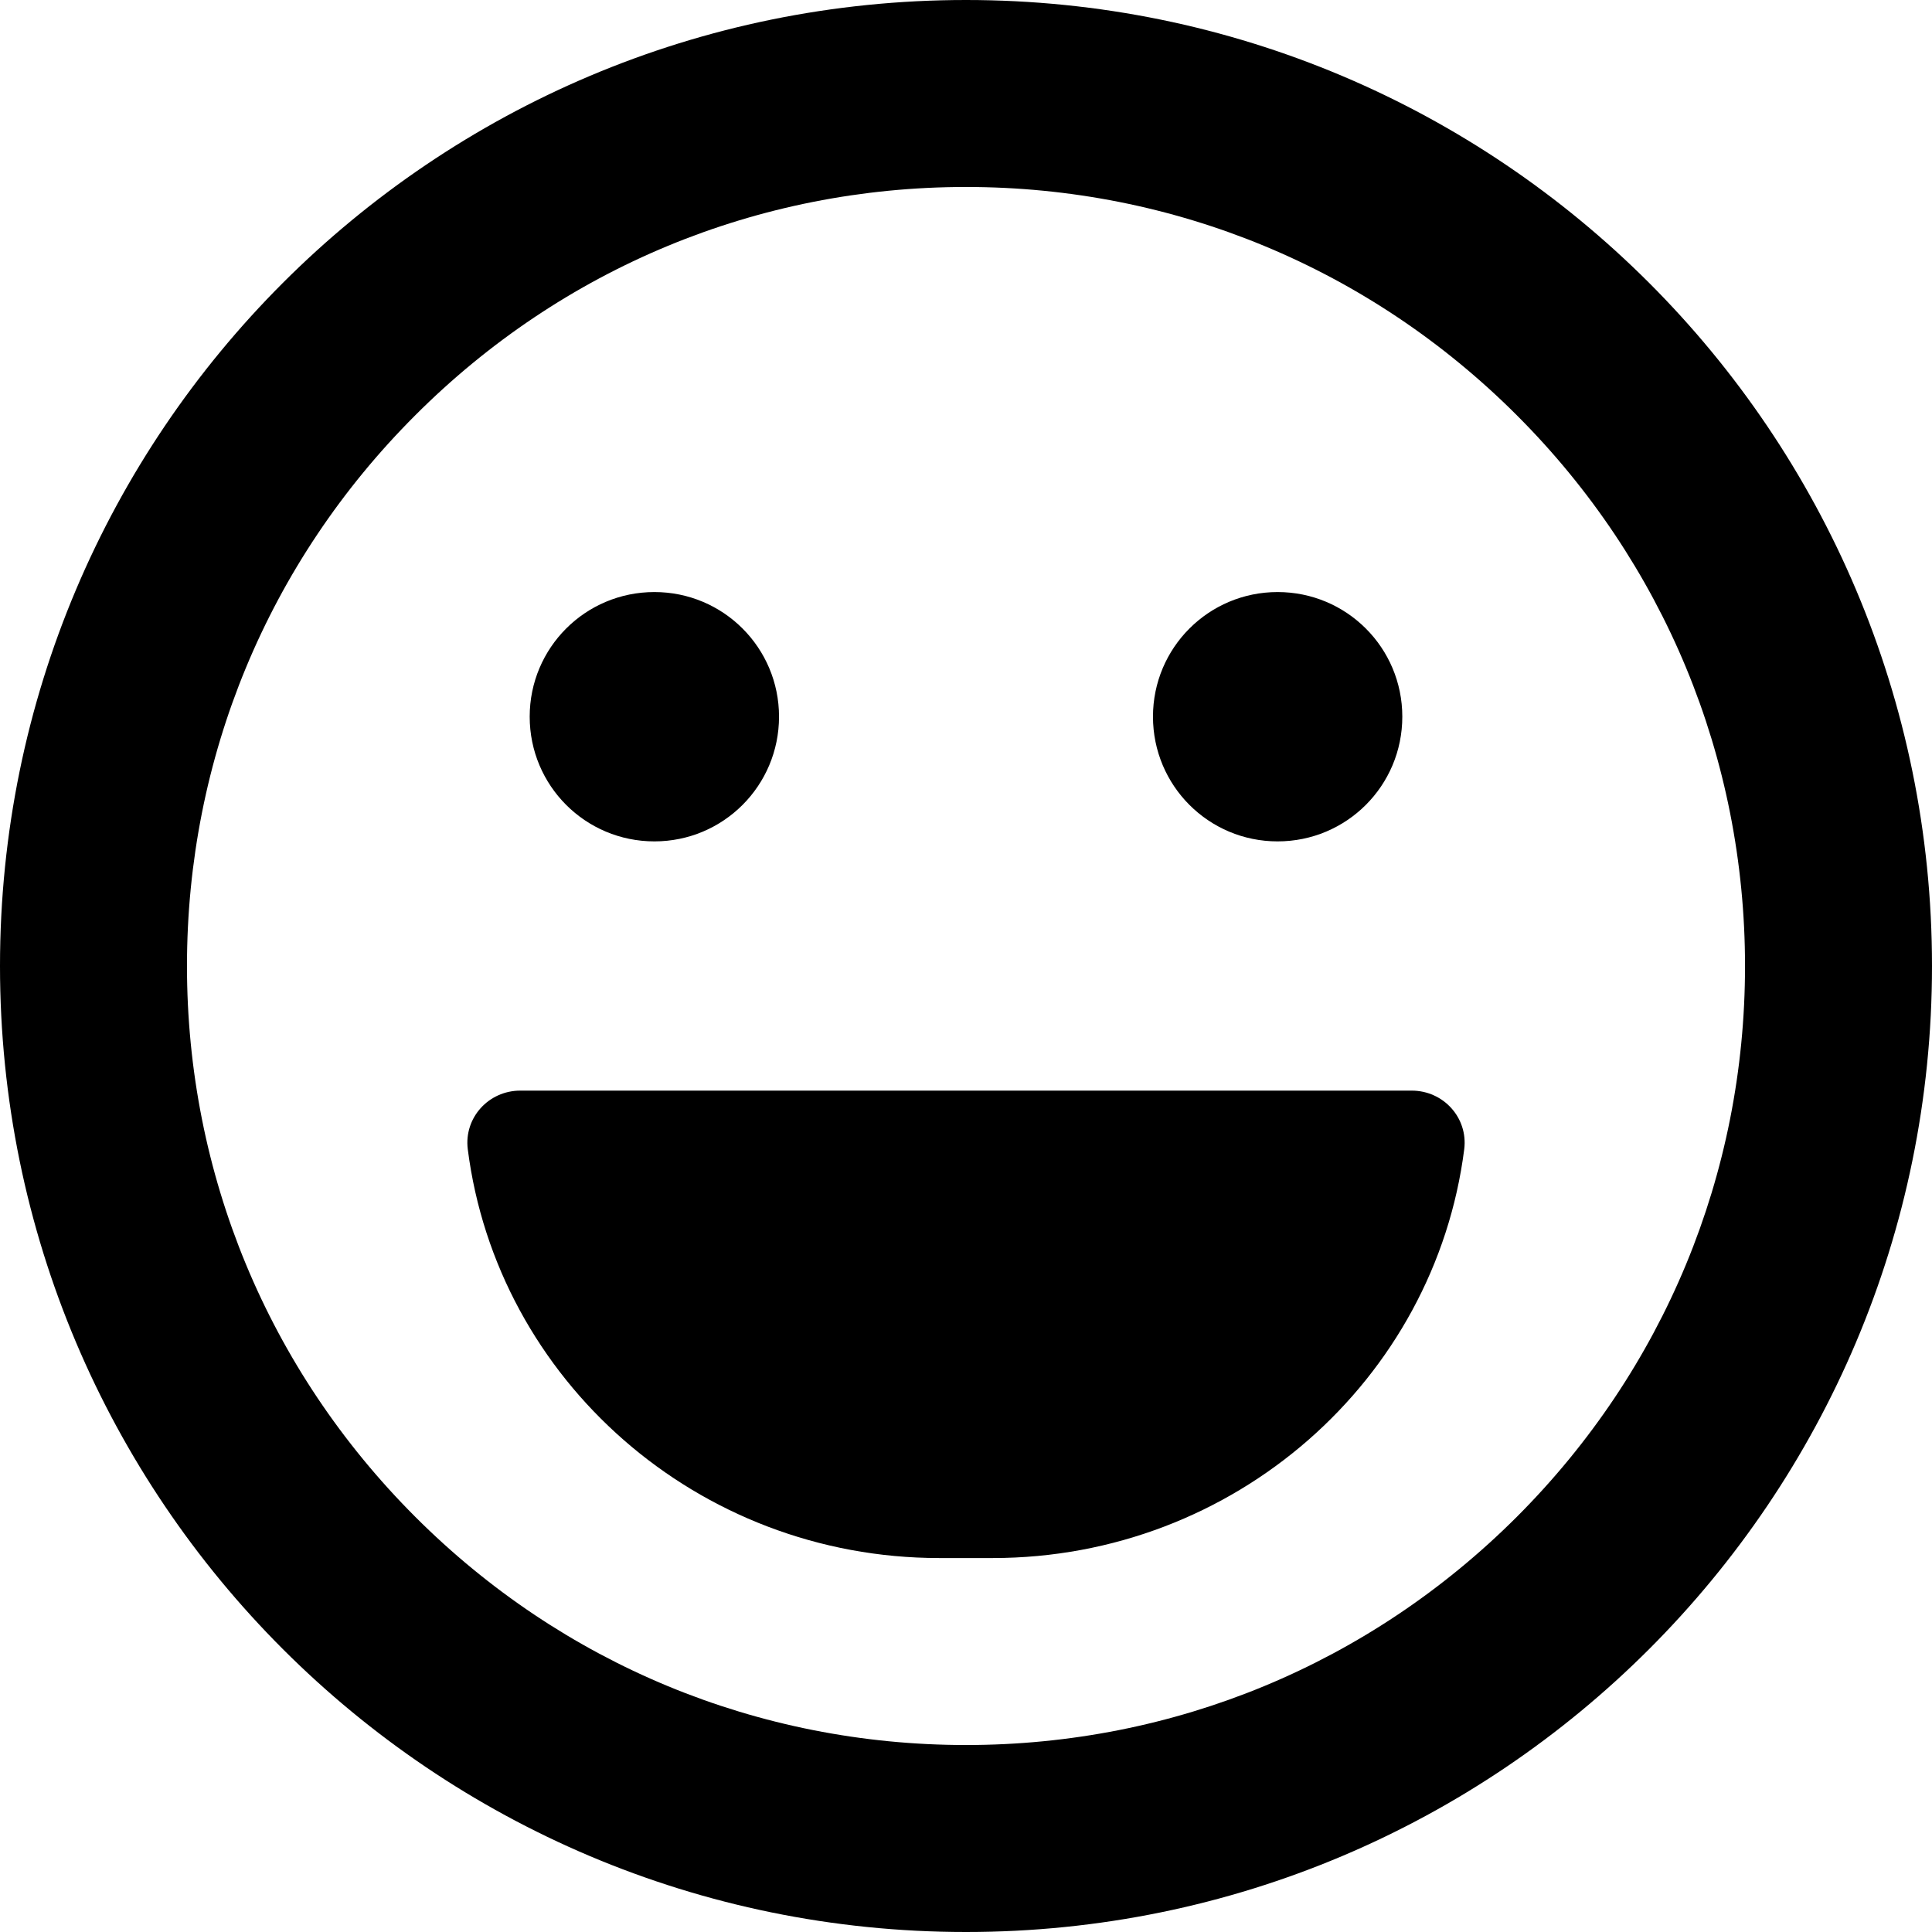 <?xml version="1.0" encoding="UTF-8"?>
<svg width="18" height="18" viewBox="0 0 18 18" xmlns="http://www.w3.org/2000/svg">
    <path d="M9 0C4.028 0 0 4.028 0 9C0 13.972 4.028 18 9 18C13.972 18 18 13.972 18 9C18 4.028 13.972 0 9 0ZM14.132 14.132C12.76 15.503 10.938 16.258 9 16.258C7.062 16.258 5.24 15.503 3.869 14.132C2.497 12.76 1.742 10.938 1.742 9C1.742 7.062 2.497 5.24 3.869 3.869C5.24 2.497 7.062 1.742 9 1.742C10.938 1.742 12.76 2.497 14.132 3.869C15.503 5.24 16.258 7.062 16.258 9C16.258 10.938 15.503 12.76 14.132 14.132ZM11.903 7.839C12.546 7.839 13.065 7.32 13.065 6.677C13.065 6.035 12.546 5.516 11.903 5.516C11.261 5.516 10.742 6.035 10.742 6.677C10.742 7.32 11.261 7.839 11.903 7.839ZM6.097 7.839C6.739 7.839 7.258 7.32 7.258 6.677C7.258 6.035 6.739 5.516 6.097 5.516C5.454 5.516 4.935 6.035 4.935 6.677C4.935 7.32 5.454 7.839 6.097 7.839ZM13.152 10.161H4.848C4.551 10.161 4.322 10.415 4.358 10.706C4.631 12.854 6.496 14.516 8.753 14.516H9.247C11.504 14.516 13.369 12.854 13.642 10.706C13.678 10.415 13.449 10.161 13.152 10.161Z"
          fill="currentColor"/>
</svg>
